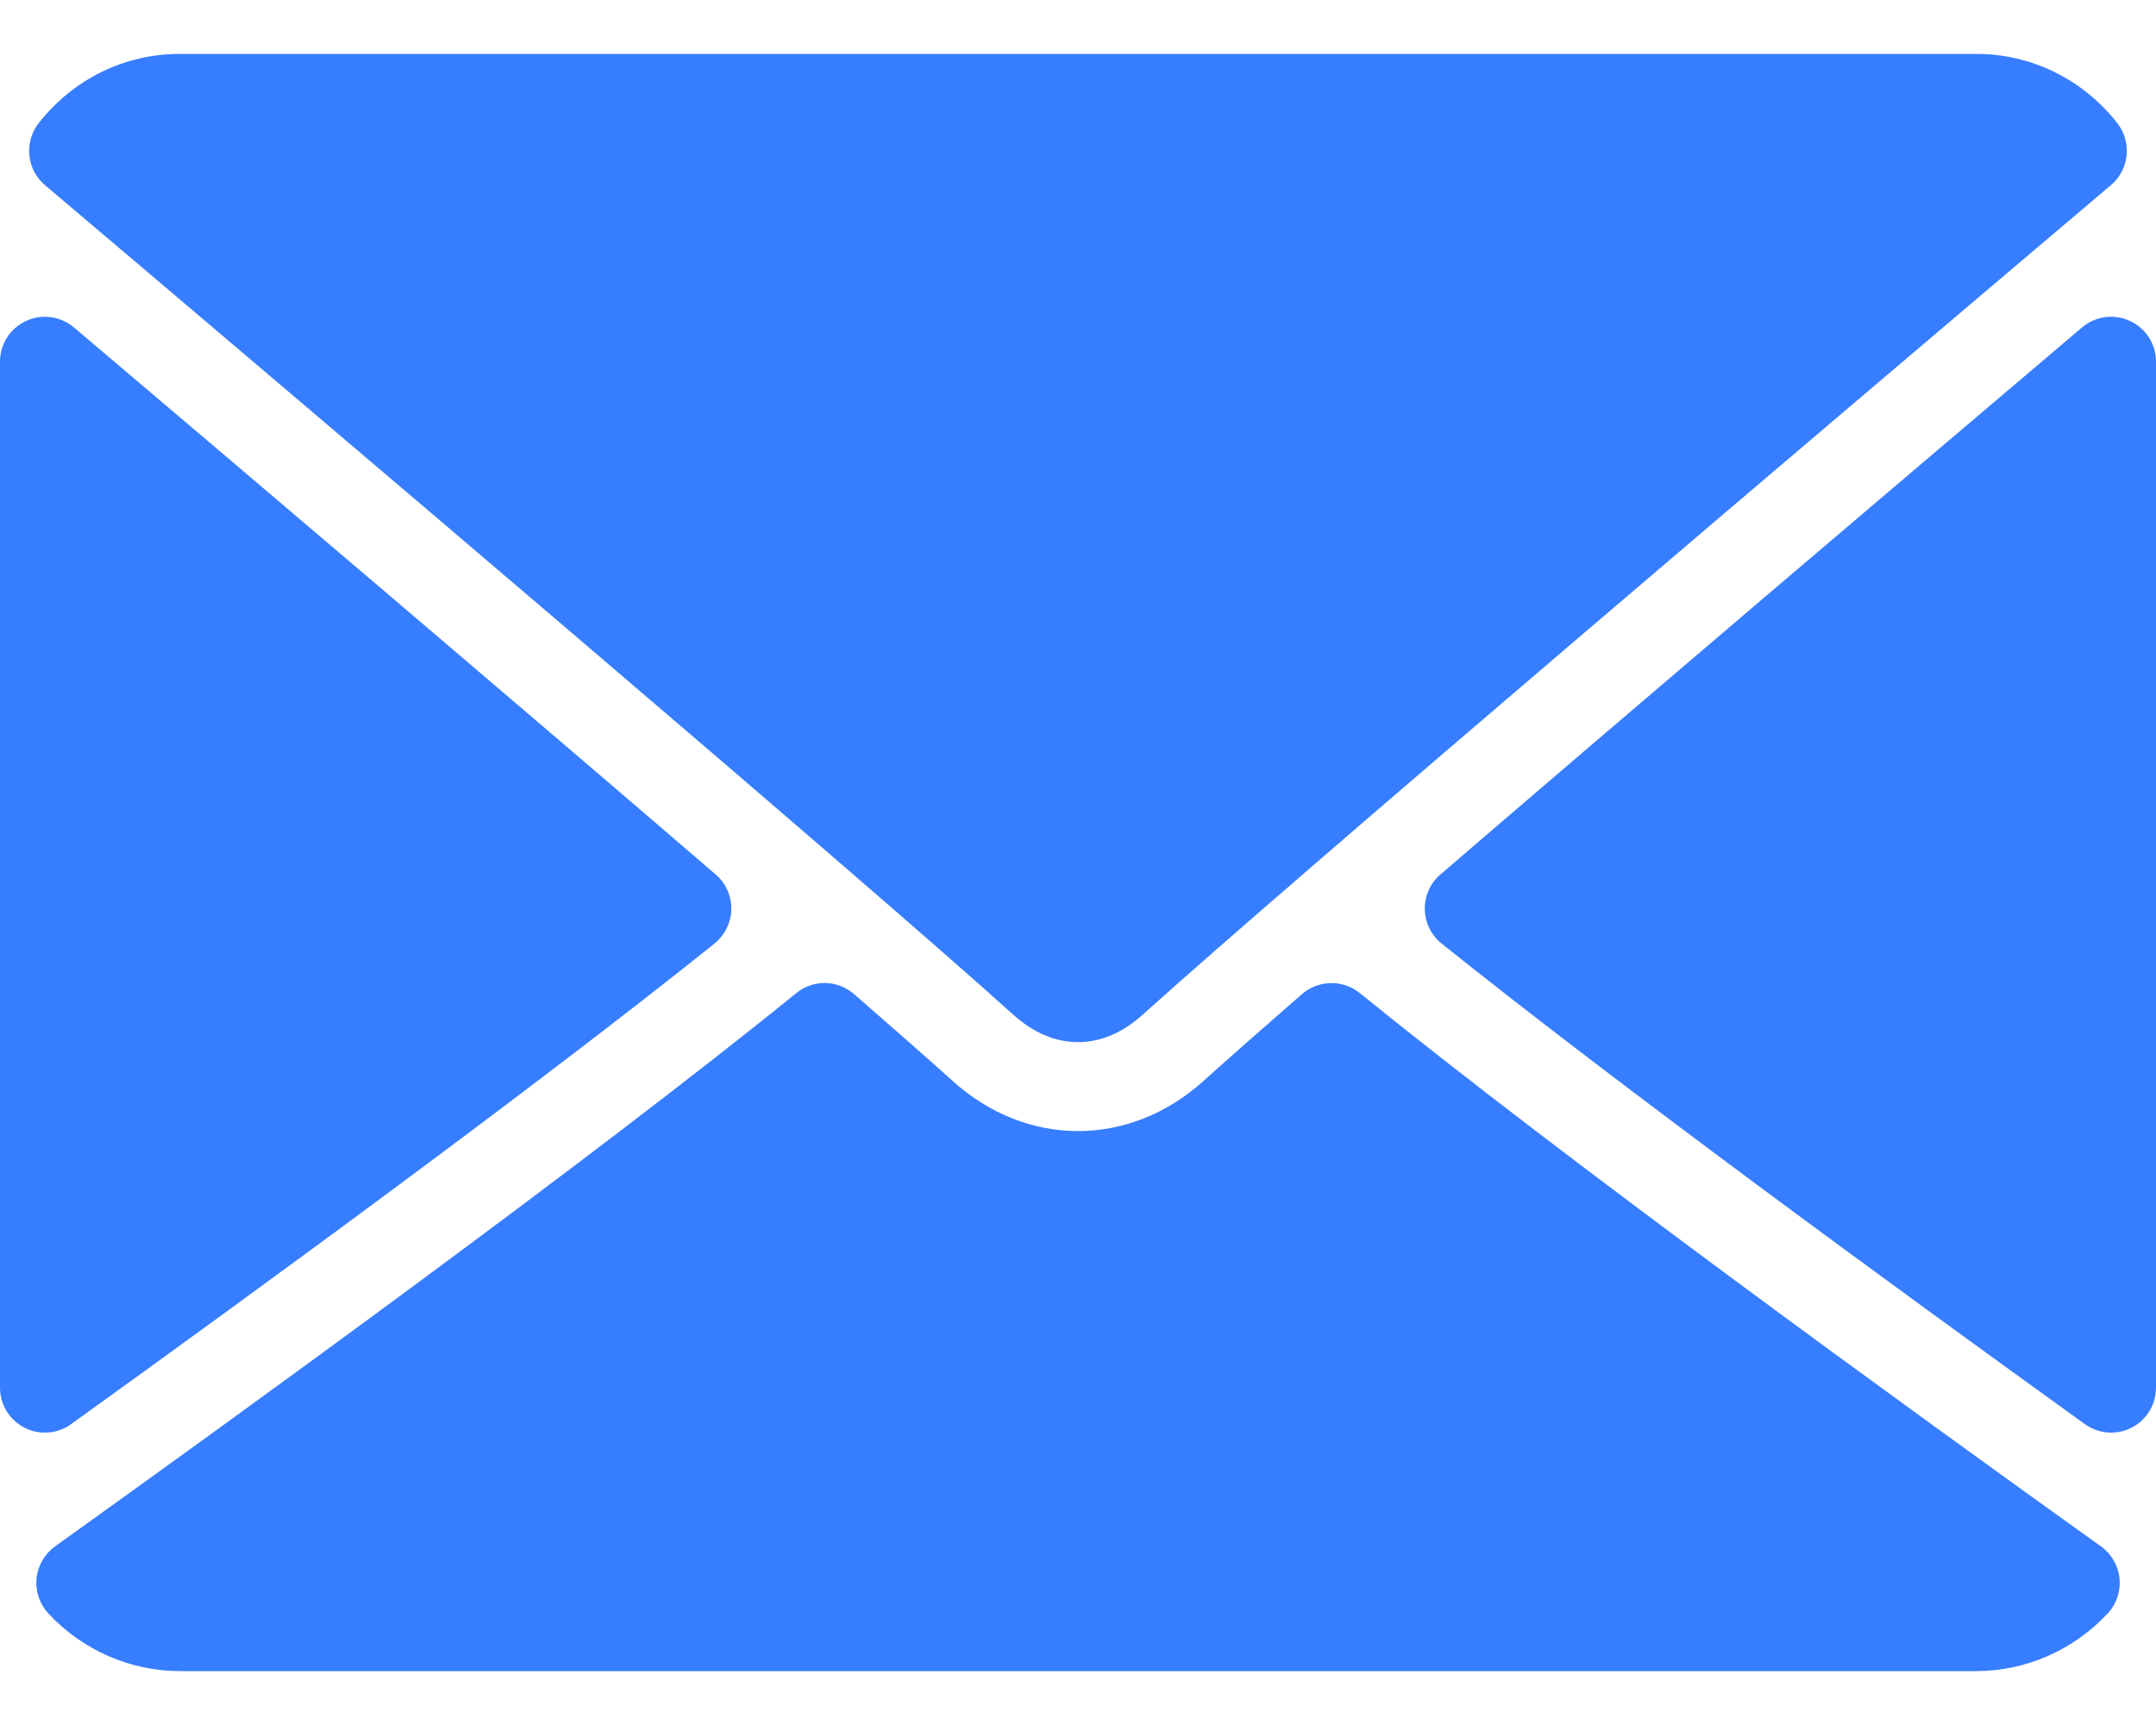 <svg class="sh-navbar--auth-subicon hover:text-brand-blue" viewBox="0 0 20 16" fill="currentColor" xmlns="http://www.w3.org/2000/svg">
<path d="M0.417 1.717C3.162 4.042 7.979 8.131 9.394 9.407C9.585 9.579 9.788 9.666 10 9.666C10.211 9.666 10.415 9.58 10.604 9.408C12.021 8.132 16.837 4.042 19.582 1.717C19.753 1.573 19.779 1.319 19.641 1.142C19.321 0.734 18.844 0.5 18.333 0.5H1.667C1.156 0.5 0.679 0.734 0.359 1.142C0.221 1.319 0.247 1.573 0.417 1.717Z" fill="#377dff"></path>
<path d="M19.759 2.977C19.611 2.908 19.437 2.932 19.314 3.037C17.517 4.561 15.148 6.574 13.362 8.111C13.268 8.191 13.215 8.31 13.217 8.434C13.219 8.557 13.276 8.674 13.373 8.752C15.033 10.081 17.534 11.909 19.34 13.209C19.412 13.261 19.498 13.288 19.584 13.288C19.649 13.288 19.714 13.273 19.774 13.242C19.913 13.171 20 13.027 20 12.871V3.355C20 3.192 19.906 3.045 19.759 2.977Z" fill="#377dff"></path>
<path d="M0.66 13.209C2.467 11.909 4.968 10.081 6.628 8.752C6.724 8.674 6.782 8.557 6.784 8.434C6.786 8.31 6.733 8.191 6.639 8.111C4.853 6.574 2.484 4.561 0.686 3.037C0.562 2.932 0.388 2.909 0.242 2.977C0.094 3.045 0 3.192 0 3.355V12.871C0 13.027 0.087 13.171 0.227 13.242C0.286 13.273 0.352 13.288 0.417 13.288C0.503 13.288 0.588 13.261 0.66 13.209Z" fill="#377dff"></path>
<path d="M19.489 14.343C17.745 13.095 14.532 10.768 12.614 9.211C12.457 9.084 12.231 9.088 12.077 9.221C11.701 9.549 11.386 9.826 11.163 10.027C10.476 10.646 9.524 10.646 8.837 10.026C8.614 9.825 8.299 9.548 7.923 9.221C7.77 9.087 7.544 9.083 7.387 9.211C5.475 10.763 2.258 13.092 0.511 14.343C0.414 14.413 0.351 14.521 0.339 14.64C0.327 14.759 0.367 14.877 0.448 14.965C0.764 15.305 1.208 15.5 1.667 15.5H18.333C18.792 15.5 19.236 15.305 19.552 14.965C19.634 14.878 19.673 14.759 19.662 14.64C19.649 14.521 19.587 14.413 19.489 14.343Z" fill="#377dff"></path>
</svg>